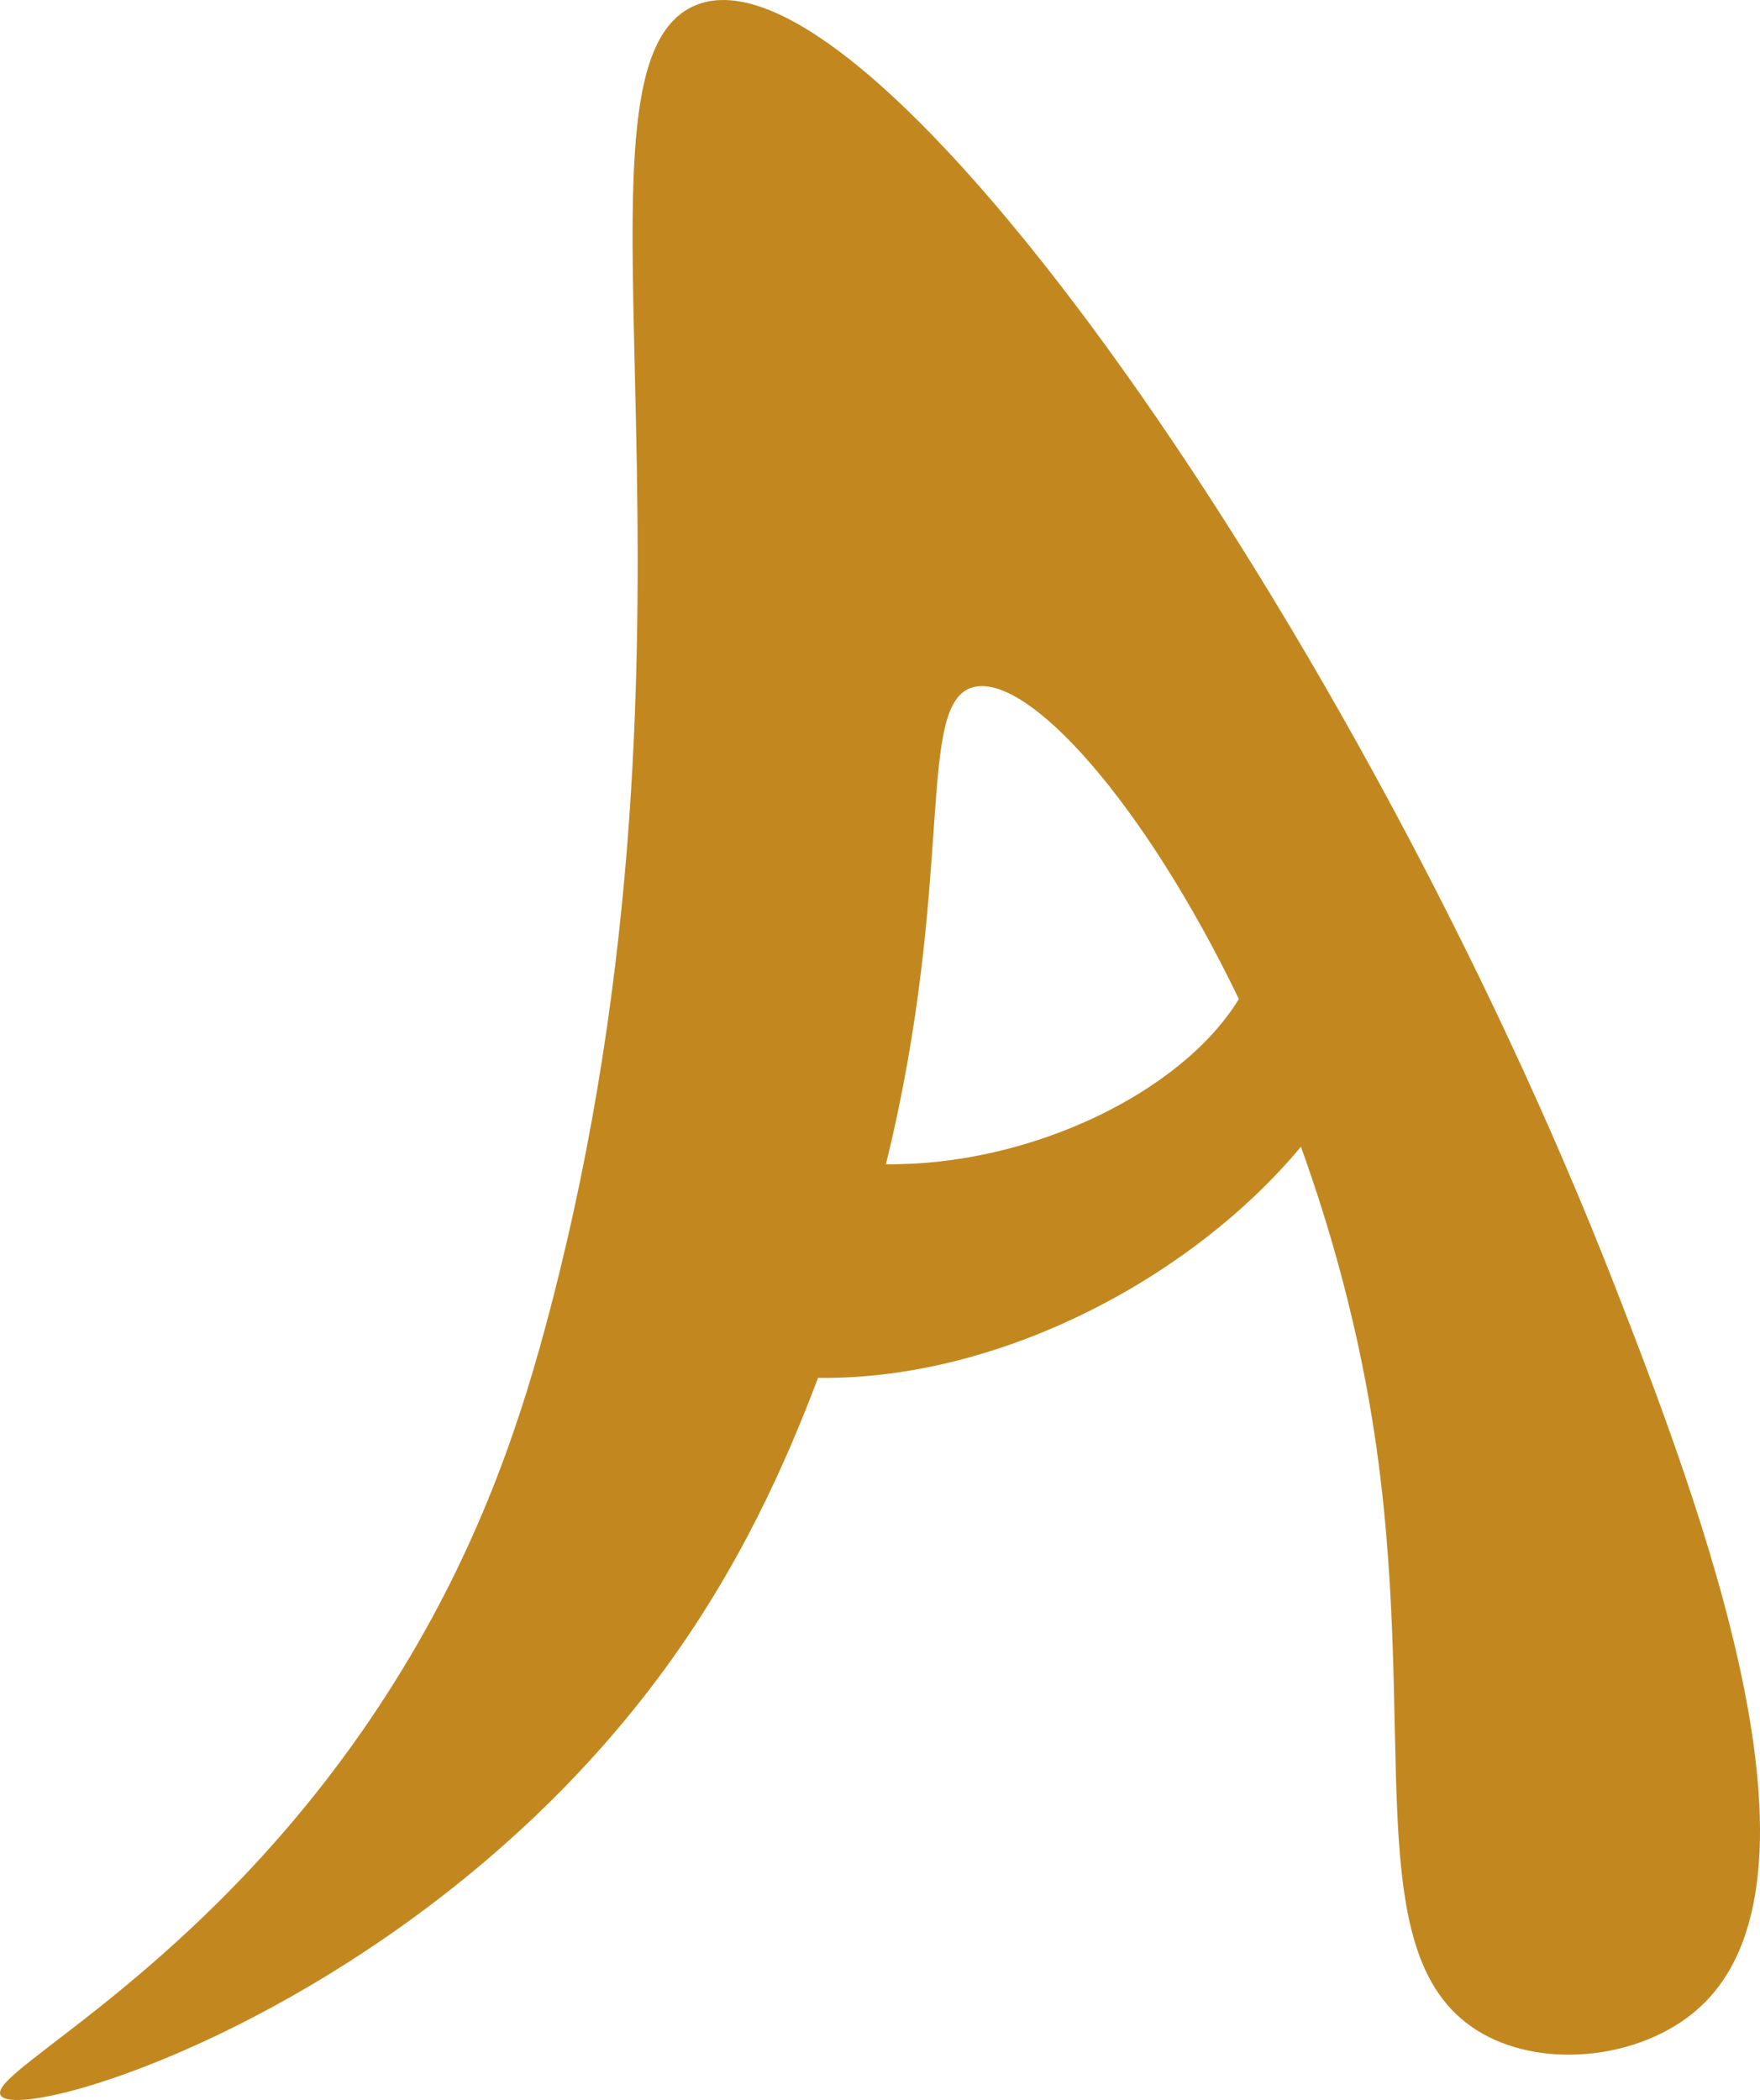 <?xml version="1.0" encoding="UTF-8" standalone="no"?>
<svg
   xmlns:dc="http://purl.org/dc/elements/1.1/"
   xmlns:cc="http://creativecommons.org/ns#"
   xmlns:rdf="http://www.w3.org/1999/02/22-rdf-syntax-ns#"
   xmlns:svg="http://www.w3.org/2000/svg"
   xmlns="http://www.w3.org/2000/svg"
   xmlns:sodipodi="http://sodipodi.sourceforge.net/DTD/sodipodi-0.dtd"
   xmlns:inkscape="http://www.inkscape.org/namespaces/inkscape"
   height="1499.999"
   width="1257.117"
   version="1.1"
   id="Layer_1"
   x="0px"
   y="0px"
   viewBox="0 0 1257.117 1499.999"
   xml:space="preserve"
   sodipodi:docname="favicon.svg"
   inkscape:export-filename="C:\Users\bmcka\OneDrive\Documents\RandomStuff\static\favicon.png"
   inkscape:export-xdpi="300"
   inkscape:export-ydpi="300"
   inkscape:version="1.0 (4035a4fb49, 2020-05-01)"><defs
   id="defs851"><inkscape:path-effect
     update_on_knot_move="true"
     attempt_force_join="true"
     miter_limit="4"
     offset="15"
     unit="mm"
     linejoin_type="miter"
     lpeversion="1"
     is_visible="true"
     id="path-effect866"
     effect="offset" /></defs><sodipodi:namedview
   fit-margin-bottom="0"
   fit-margin-right="0"
   fit-margin-left="0"
   fit-margin-top="0"
   inkscape:document-rotation="0"
   pagecolor="#ffffff"
   bordercolor="#666666"
   borderopacity="1"
   objecttolerance="10"
   gridtolerance="10"
   guidetolerance="10"
   inkscape:pageopacity="0"
   inkscape:pageshadow="2"
   inkscape:window-width="1920"
   inkscape:window-height="986"
   id="namedview849"
   showgrid="false"
   inkscape:zoom="0.22"
   inkscape:cx="2904.8459"
   inkscape:cy="789.36893"
   inkscape:window-x="-11"
   inkscape:window-y="-11"
   inkscape:window-maximized="1"
   inkscape:current-layer="Layer_1" />
<style
   type="text/css"
   id="style844">
	.st0{fill:#C2881F;}
</style>

<path
   style="fill:#c2881f"
   id="path846-3"
   d="m 1153.299,918.195 c -181.7,-466 -532.5,-969.4 -657.5,-914 -103.9,46.1 27.4,433.7 -103,931.5 -19.1,73 -47,160.8 -105.2,256.4 -127.9,210.3 -298,287 -287.1,304.6 13.5,21.8 295.1,-62.7 471.2,-300.3 56.9,-76.8 89.9,-152.2 112.6,-212.2 130.1,1.7 267.4,-71.9 344.9,-165.1 21.9,60.6 39.9,126.6 51,195.3 35.7,221.4 -14.2,385.9 78.9,438.3 45.6,25.7 114,17.2 153.4,-17.5 103.9,-91.3 1.9,-360.3 -59.2,-517 z M 632.799,831.595 c 50.4,-205.1 20.5,-330 62.5,-340.8 38.7,-9.9 121.3,81.3 189.6,222.8 -41.7,67.9 -150.6,119.2 -252.1,118 z"
   class="st0" /></svg>

